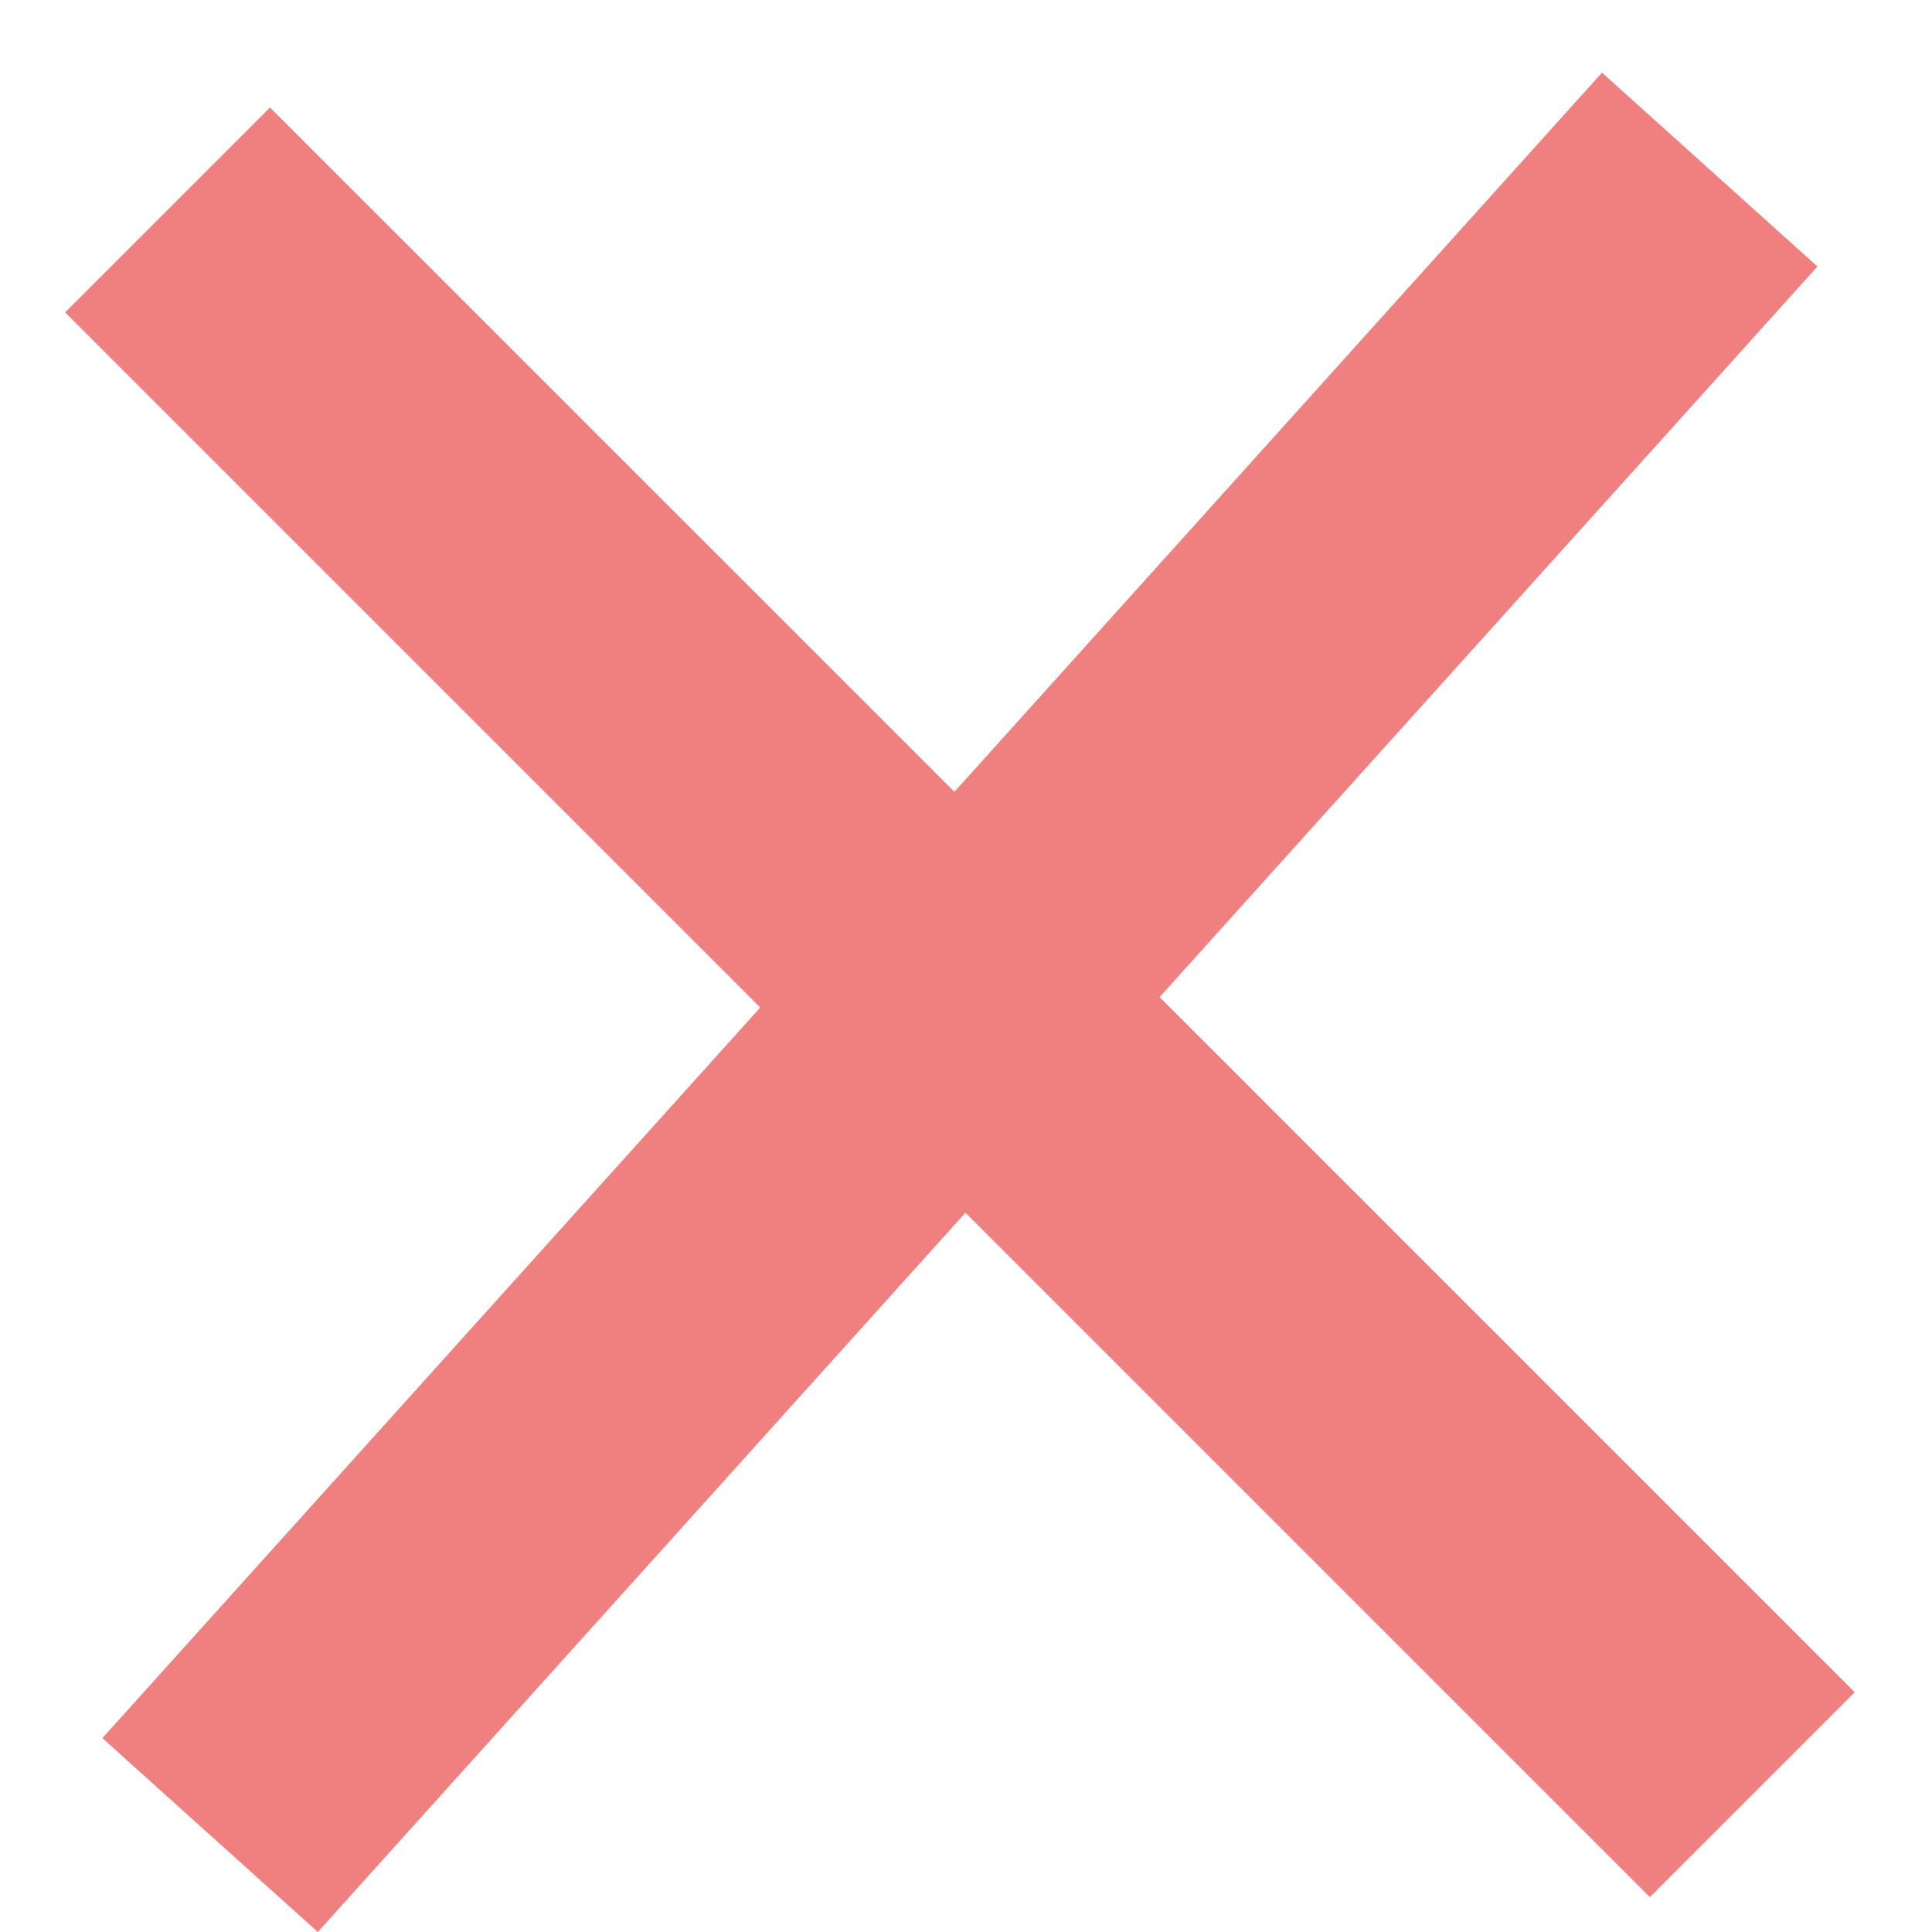 <?xml version="1.0" encoding="UTF-8"?>
<svg width="20px" height="20px" viewBox="0 0 20 20" version="1.1" xmlns="http://www.w3.org/2000/svg" xmlns:xlink="http://www.w3.org/1999/xlink">
    <desc>Created with sketchtool.</desc>
    <g id="Home-+-Activity" stroke="none" stroke-width="1" fill="none" fill-rule="evenodd">
        <g id="01-Главная-320-Поиск" transform="translate(-284, -21)" fill="#F08080" fill-rule="nonzero">
            <g id="Group-2" transform="translate(0, 21)">
                <path d="M291.87,10.43 L284.674,3.234 L286.795,1.113 L293.88,8.197 L300.584,0.752 L302.814,2.759 L296.004,10.322 L303.2,17.518 L301.079,19.639 L293.994,12.554 L287.29,20 L285.06,17.993 L291.87,10.43 Z" id="Combined-Shape"></path>
            </g>
        </g>
    </g>
</svg>
